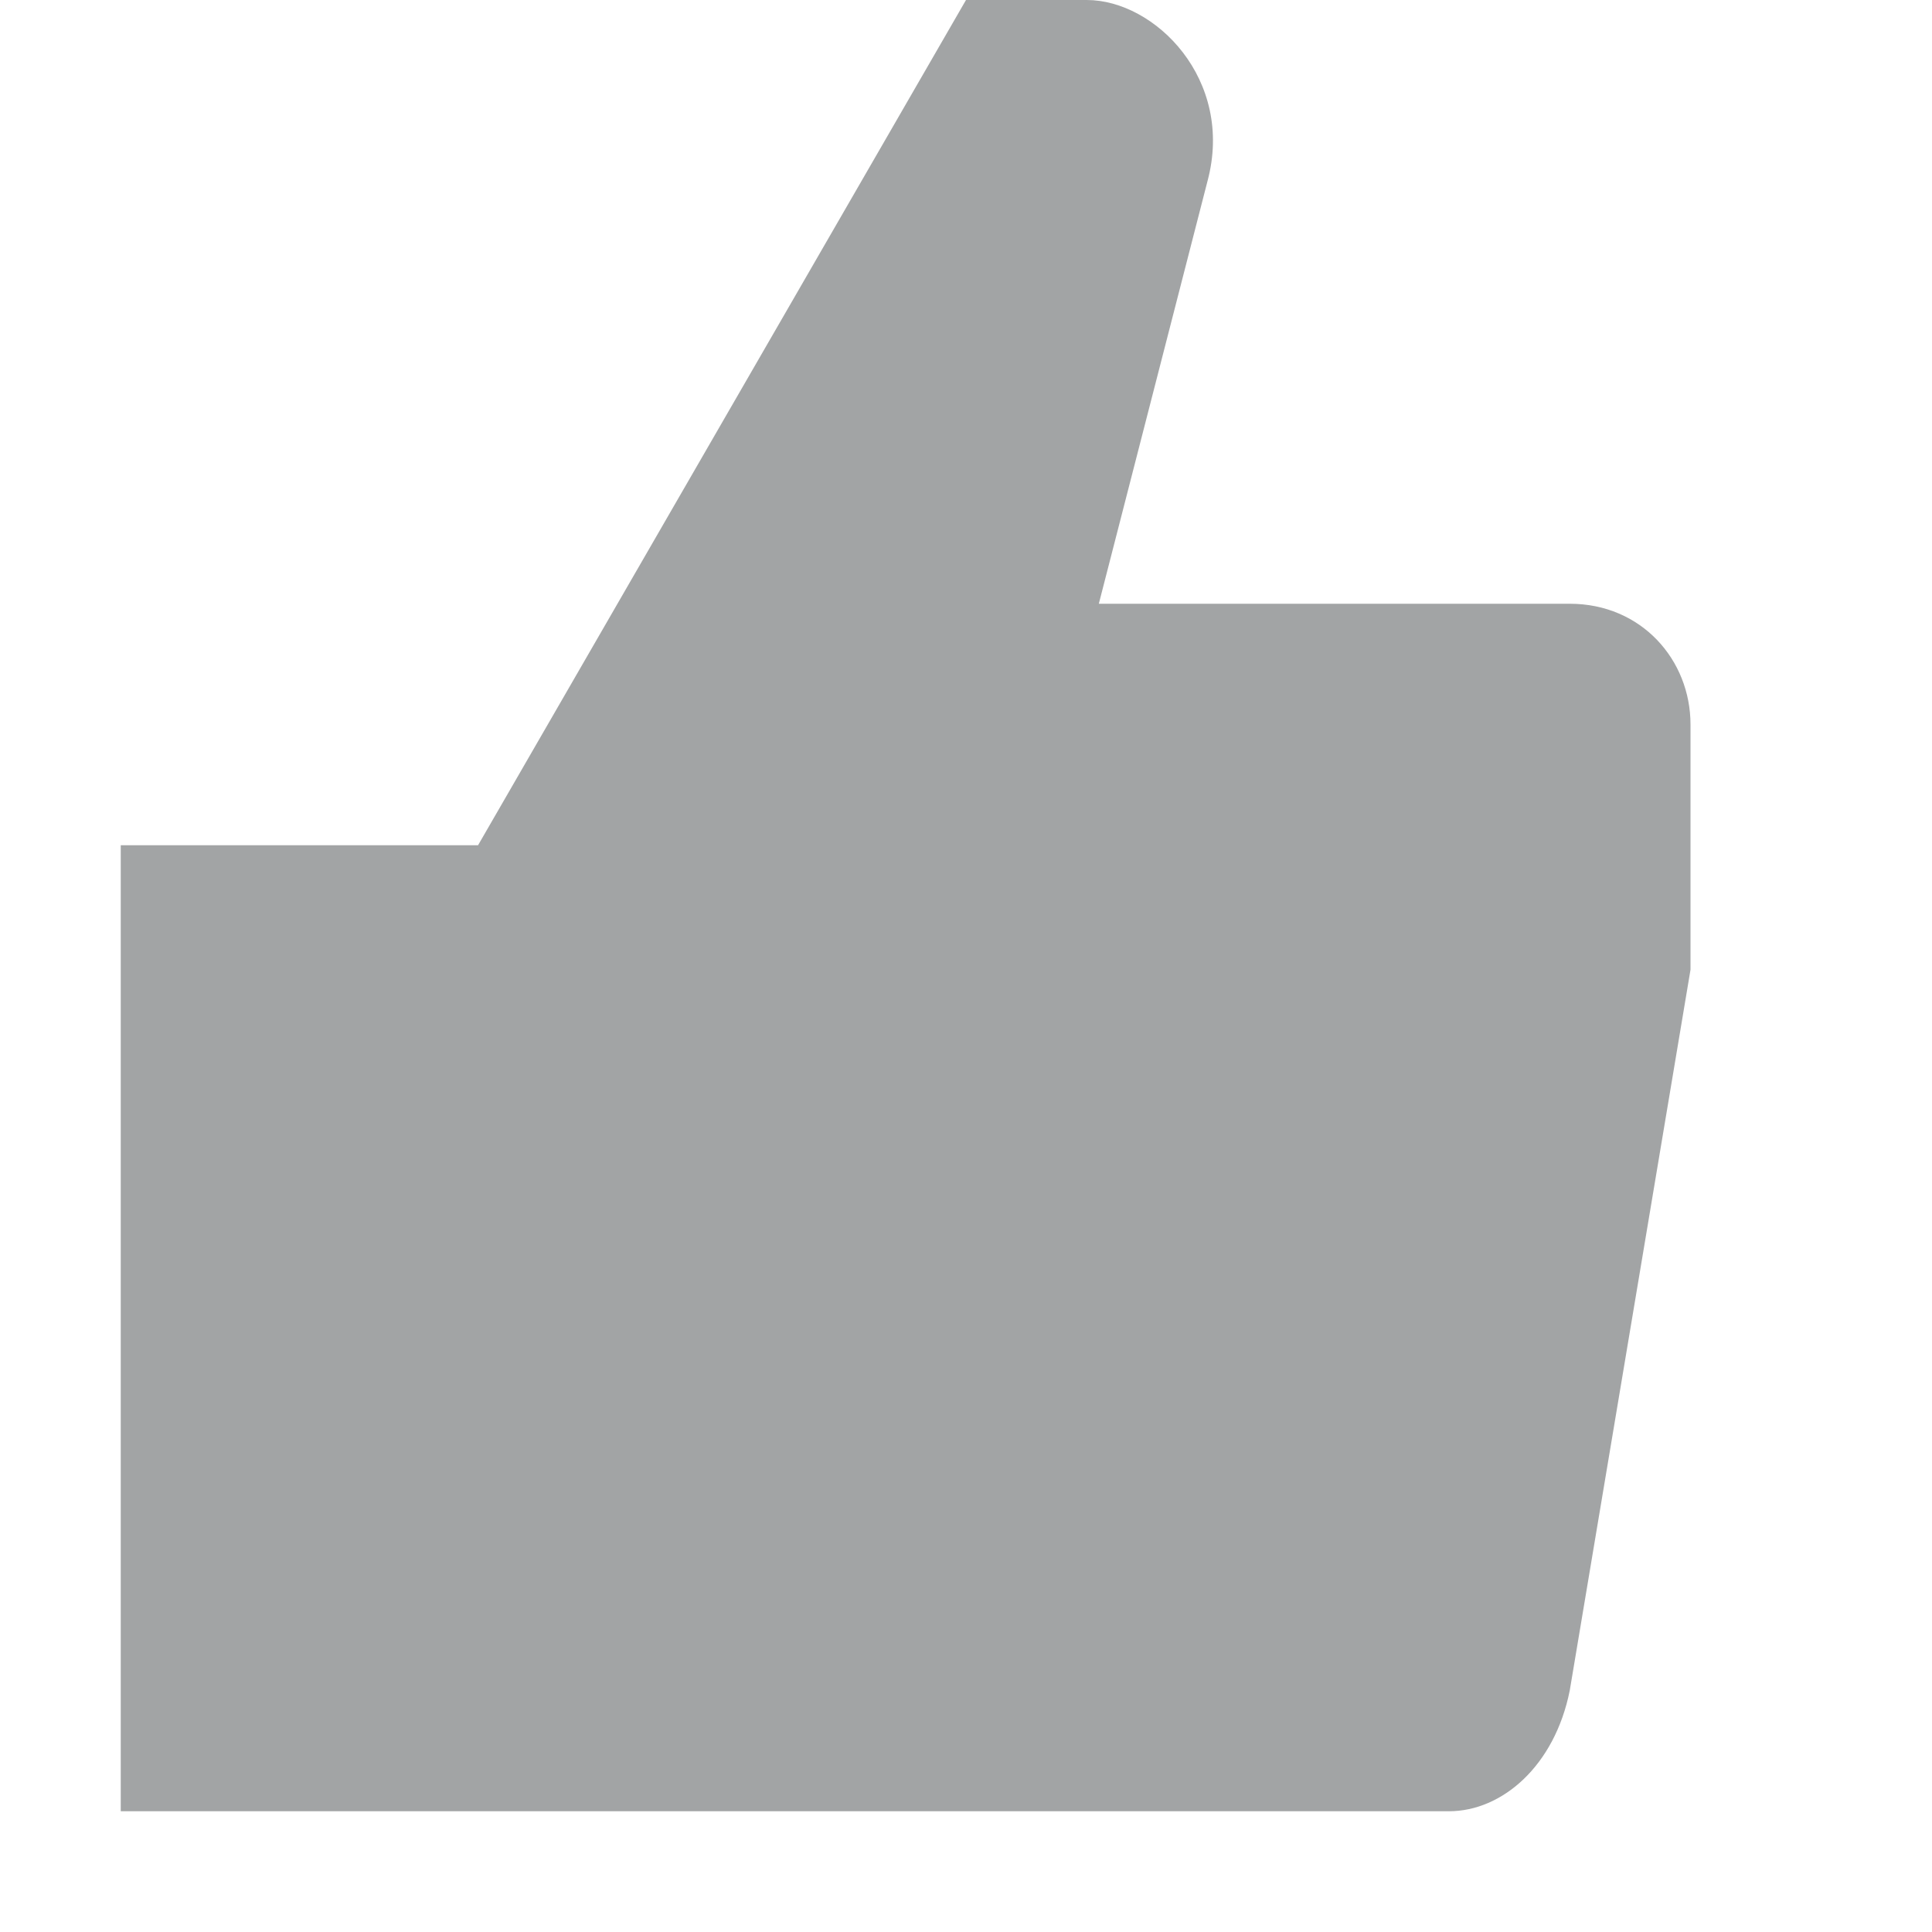 <svg xmlns="http://www.w3.org/2000/svg" width="16" height="16" version="1.1">
 <path style="fill:#a2a4a5" d="M 1,7 V 15 H 12 C 12.439,15 12.875,14.625 13,14 L 14,8.031 V 6 C 14,5.465 13.594,5 13,5 H 9.1 L 10,1.5 C 10.225,0.66 9.566,0 9,0 H 8 L 3.959,7 Z"/>
</svg>
